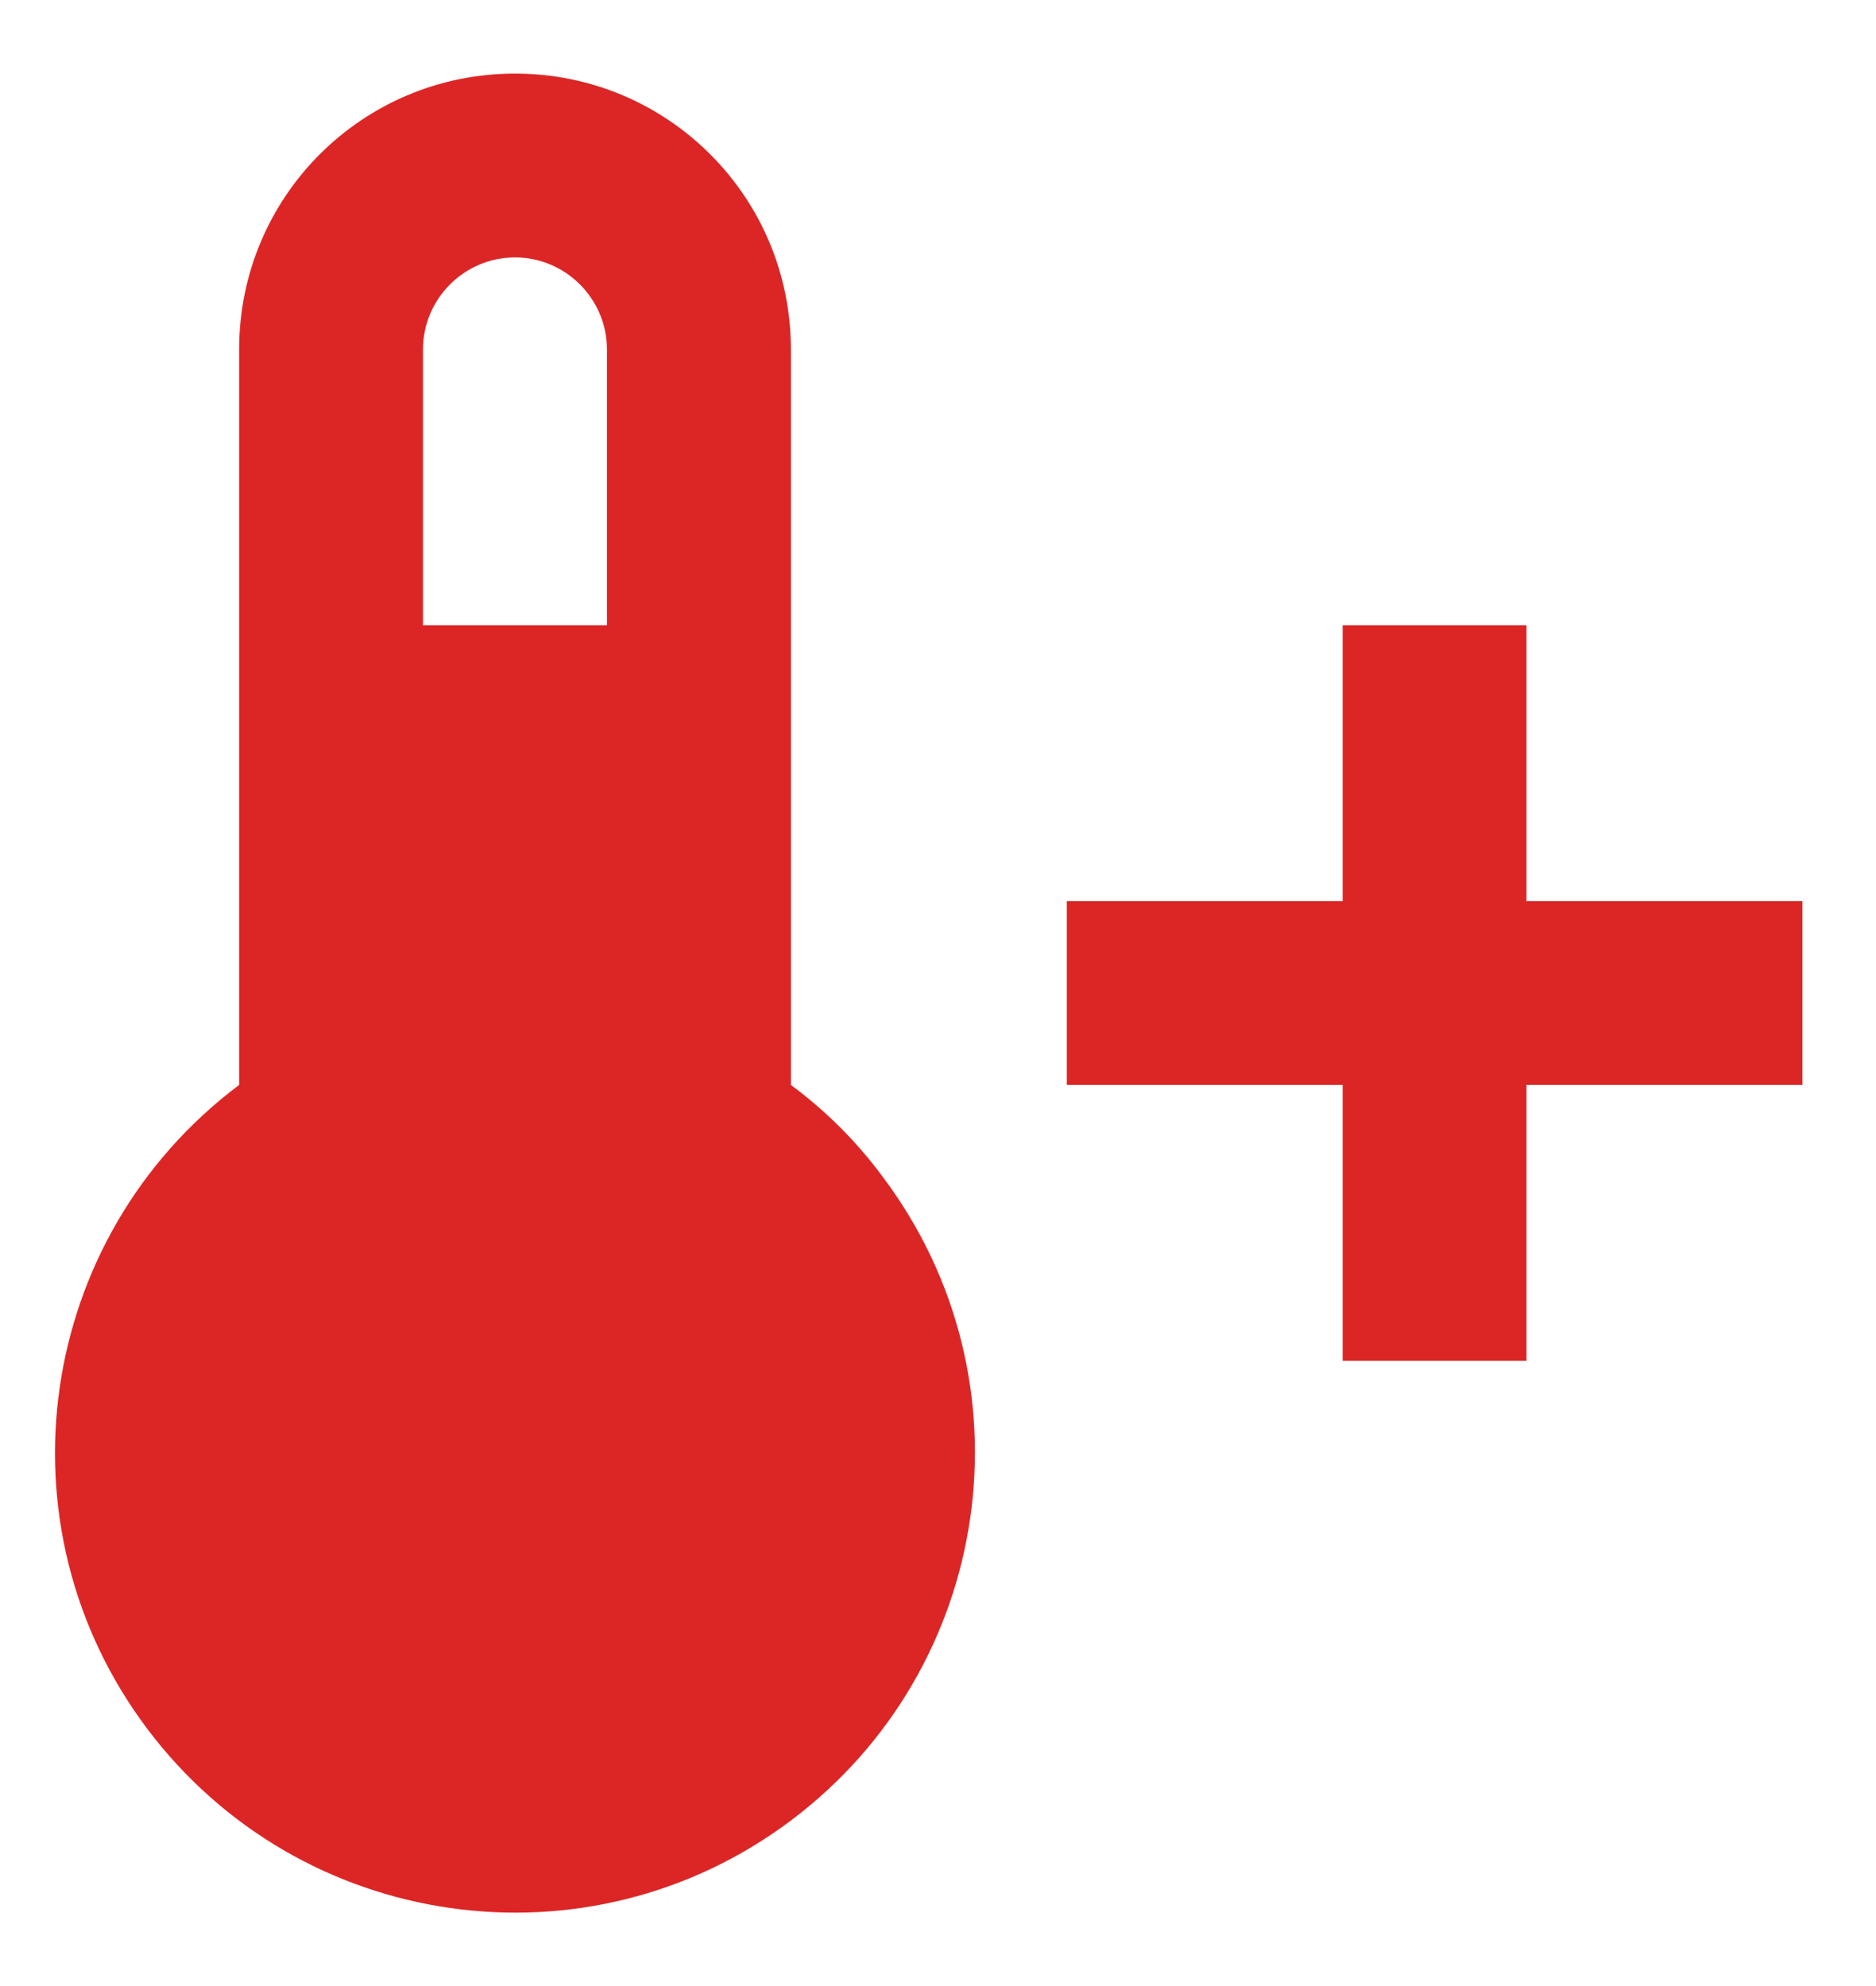<svg width="17" height="18" viewBox="0 0 17 18" fill="none" xmlns="http://www.w3.org/2000/svg">
<path d="M13.833 8.167V5.667H12.167V8.167H9.667V9.833H12.167V12.333H13.833V9.833H16.333V8.167H13.833ZM7.167 9.833V3.167C7.167 1.783 6.05 0.667 4.667 0.667C3.283 0.667 2.167 1.783 2.167 3.167V9.833C0.325 11.217 -0.05 13.825 1.333 15.667C2.717 17.508 5.325 17.883 7.167 16.5C9.008 15.117 9.383 12.508 8 10.667C7.767 10.35 7.483 10.067 7.167 9.833ZM4.667 2.333C5.125 2.333 5.5 2.708 5.5 3.167V5.667H3.833V3.167C3.833 2.708 4.208 2.333 4.667 2.333Z" fill="#DC2626"/>
</svg>
